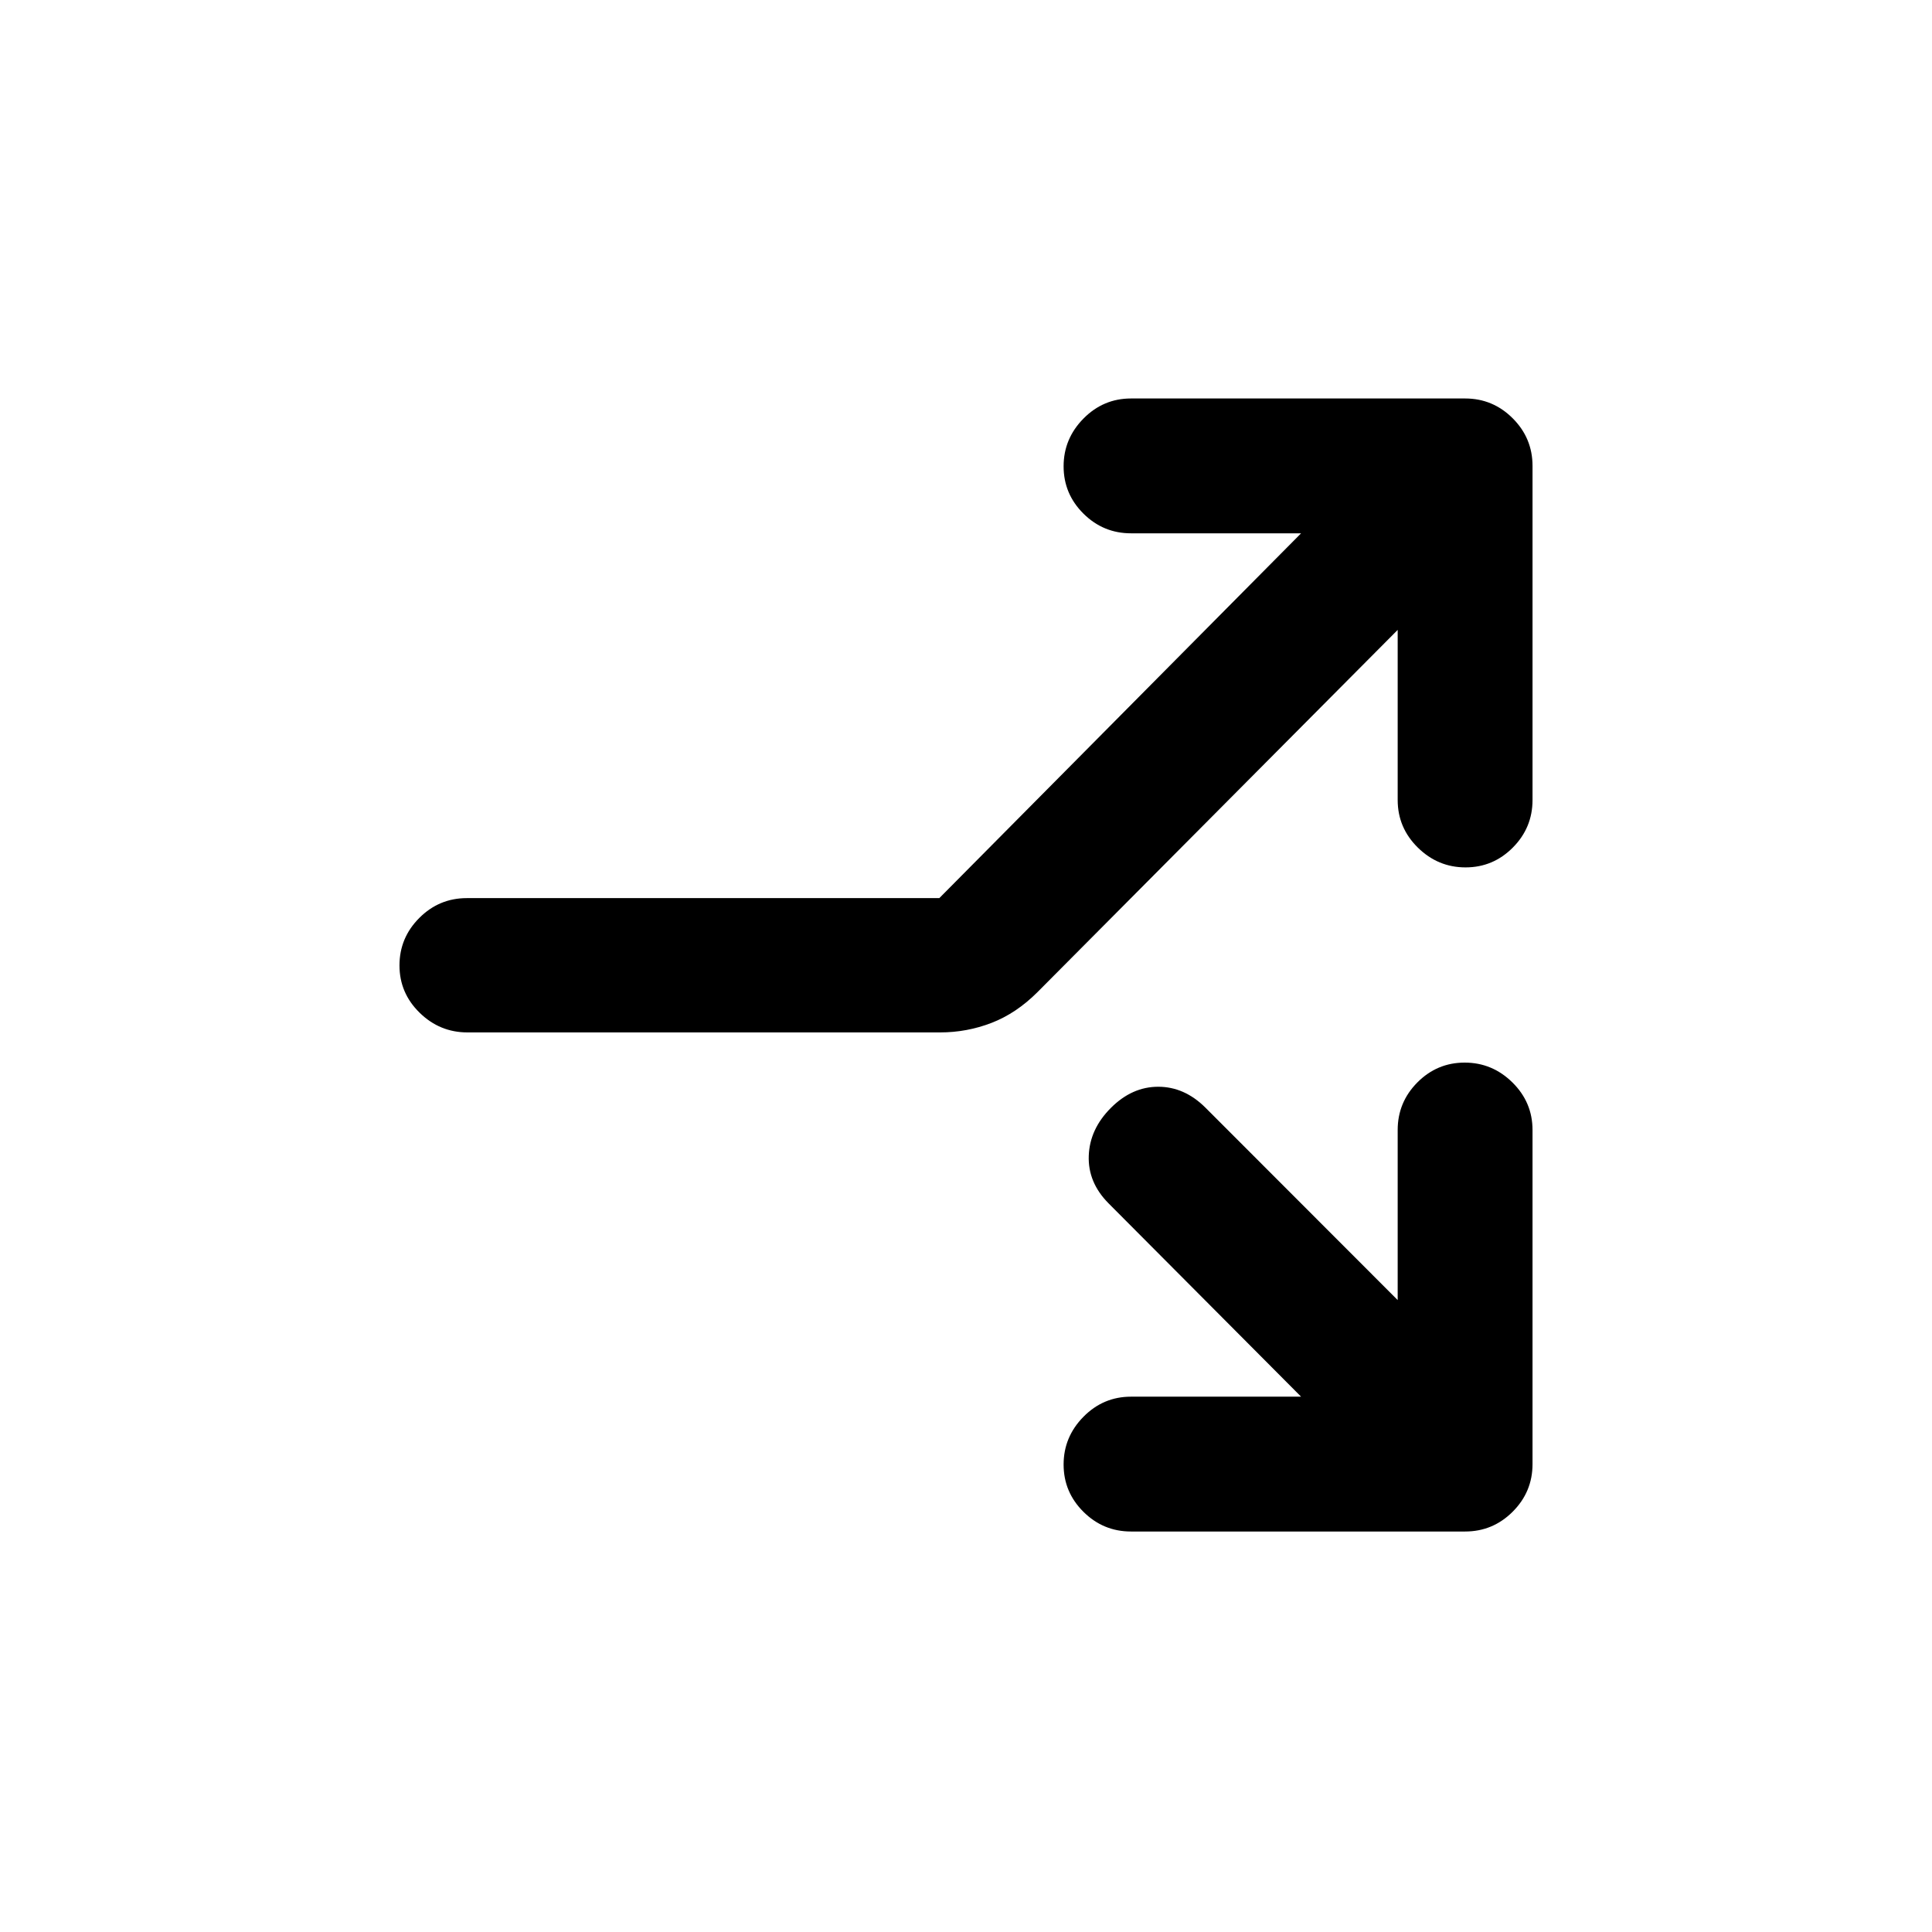 <svg xmlns="http://www.w3.org/2000/svg" height="20" viewBox="0 -960 960 960" width="20"><path d="m646.5-266-95.689-96.091Q540.5-372.5 541-385.75q.5-13.25 11-23.75t23.5-10.5q13 0 23.399 10.311L694.5-314v-84.5q0-13.8 9.789-23.65 9.79-9.85 23.5-9.85 13.711 0 23.711 9.85 10 9.85 10 23.65v166q0 13.8-9.85 23.65Q741.8-199 728-199H562q-13.8 0-23.65-9.789-9.85-9.79-9.85-23.5 0-13.711 9.85-23.711 9.85-10 23.65-10h84.5ZM466.738-513.731 646.5-695H562q-13.8 0-23.65-9.789-9.85-9.79-9.85-23.5 0-13.711 9.85-23.711 9.85-10 23.65-10h166q13.8 0 23.65 9.85 9.85 9.85 9.85 23.65v166q0 13.8-9.789 23.65-9.79 9.85-23.5 9.85-13.711 0-23.711-9.85-10-9.85-10-23.65V-647l-179 180q-10.5 10.5-22.778 15.25-12.277 4.75-25.653 4.75H232.274q-13.774 0-23.774-9.789-10-9.79-10-23.5 0-13.711 9.836-23.576 9.837-9.866 23.616-9.866h234.786Z"/></svg>